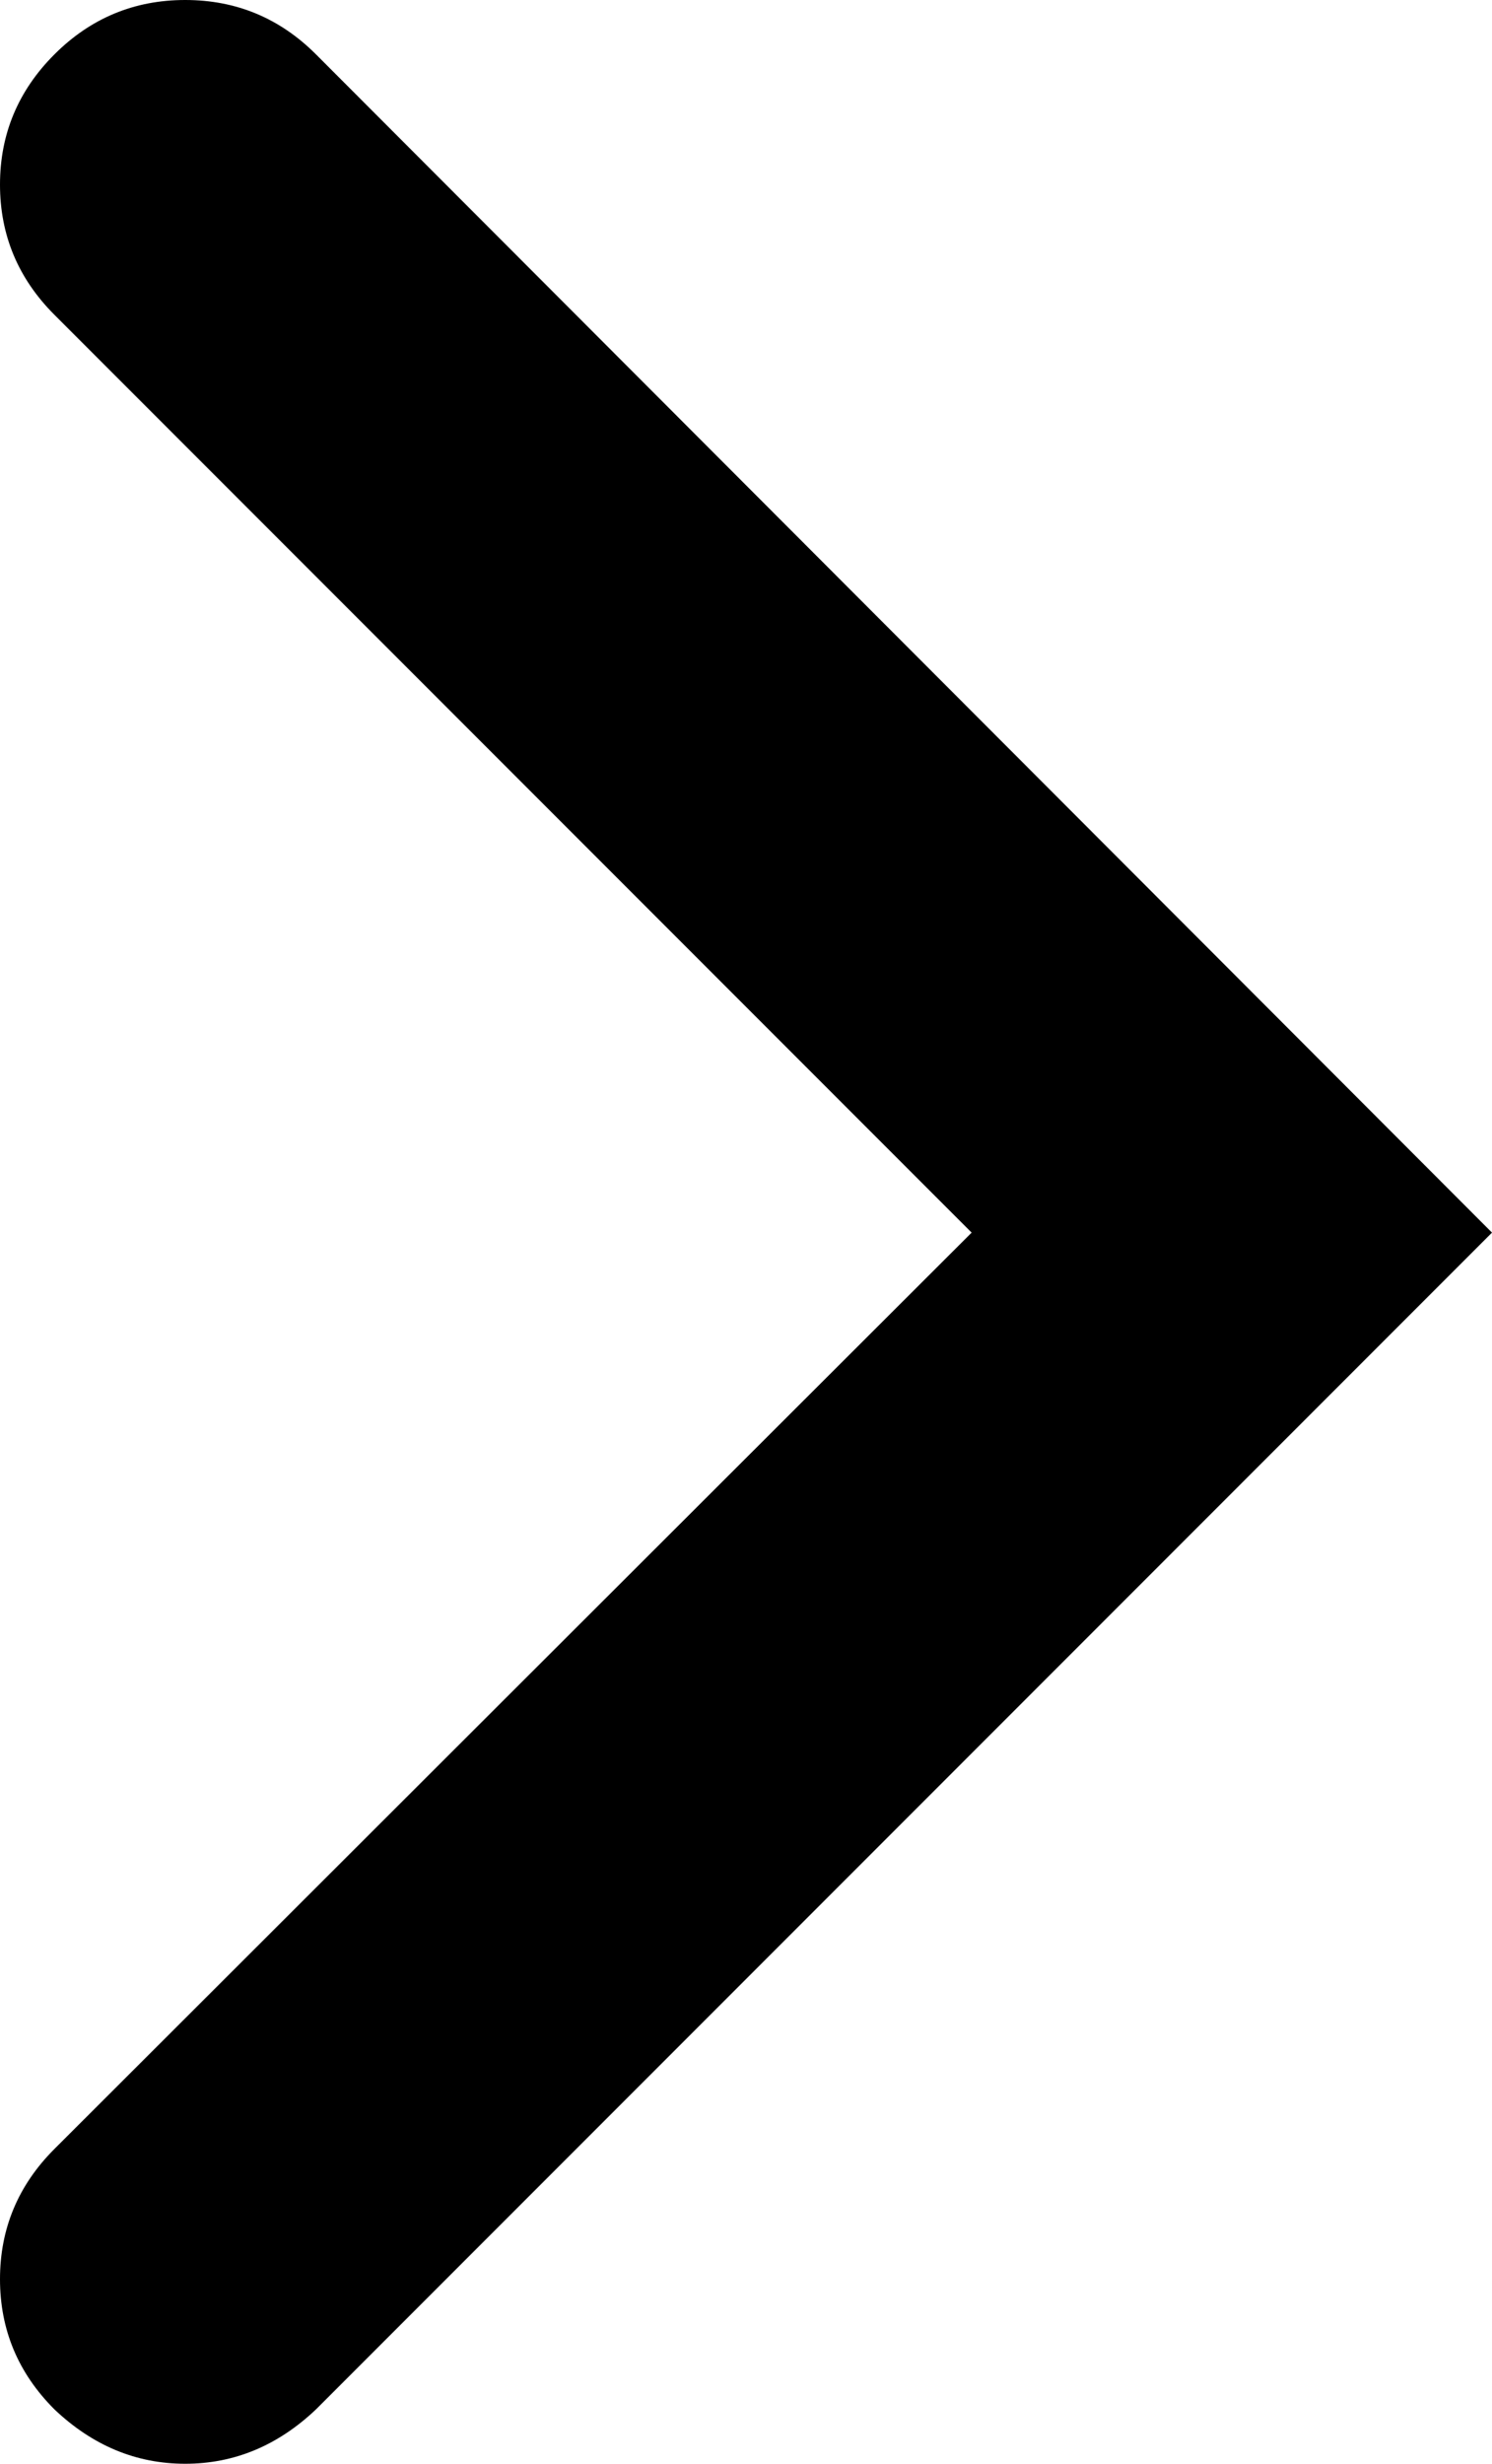 <svg xmlns="http://www.w3.org/2000/svg" viewBox="0 0 1015 1675"><path d="M0 1549.5q0-51.5 37-88.5l624-623L37 214Q0 177 0 125.5T37 37t89-37 89 37l800 801-800 800q-39 37-89 37t-89-37q-37-37-37-88.5z"/></svg>